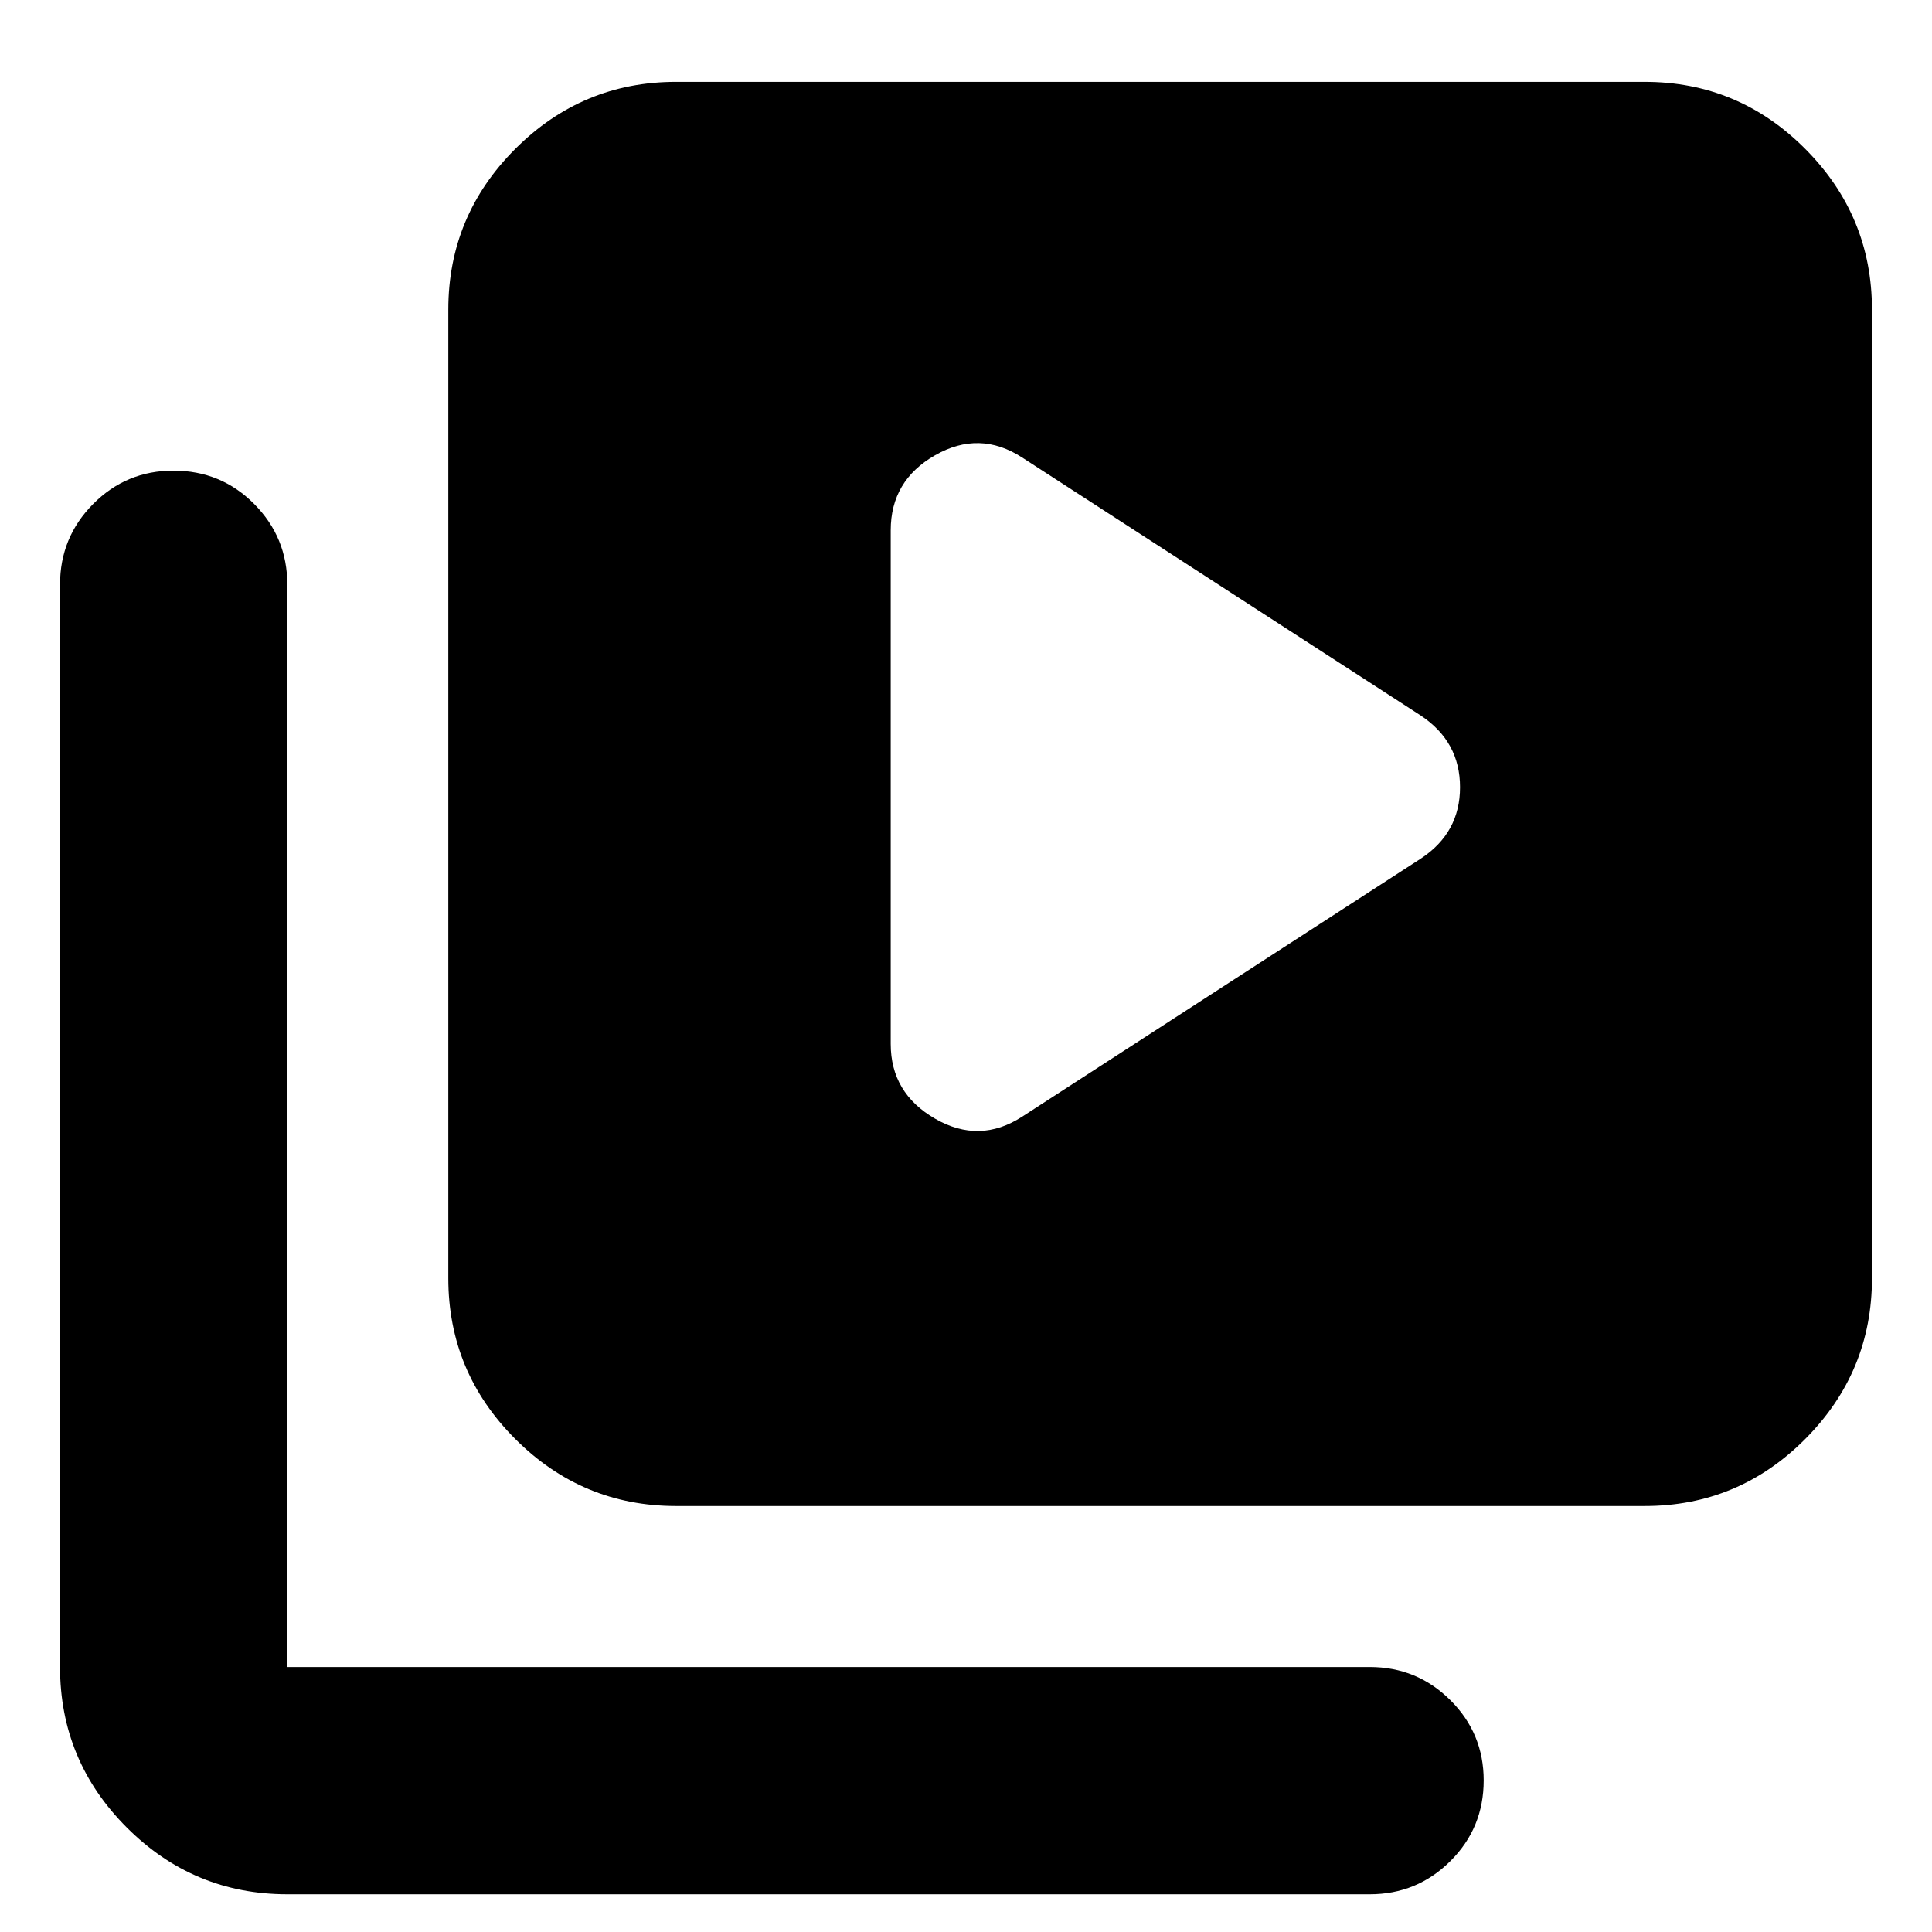 <svg xmlns="http://www.w3.org/2000/svg" height="24" viewBox="0 -960 960 960" width="24"><path d="M706.04-533.39q19.44-12.81 19.44-35.44 0-22.63-19.44-35.58L507.89-732.67q-21.19-13.72-43.25-1.12-22.05 12.59-22.05 37.27v255.24q0 24.43 22.05 37.15 22.06 12.72 43.25-1l198.15-128.26ZM335.93-211.67q-46.59 0-79.88-33.29-33.29-33.29-33.29-79.89v-481.3q0-46.6 33.29-79.89t79.88-33.29h481.31q46.59 0 79.76 33.29t33.17 79.89v481.3q0 46.6-33.17 79.89t-79.76 33.29H335.93ZM142.76-18.74q-46.59 0-79.76-33.17t-33.17-79.76v-537.9q0-23.43 16.45-40.01 16.46-16.57 39.89-16.57 23.68 0 40.13 16.57 16.46 16.58 16.46 40.01v537.9h537.89q23.44 0 40.01 16.45 16.58 16.46 16.58 39.89 0 23.68-16.58 40.13-16.57 16.46-40.01 16.46H142.76Z"/></svg>